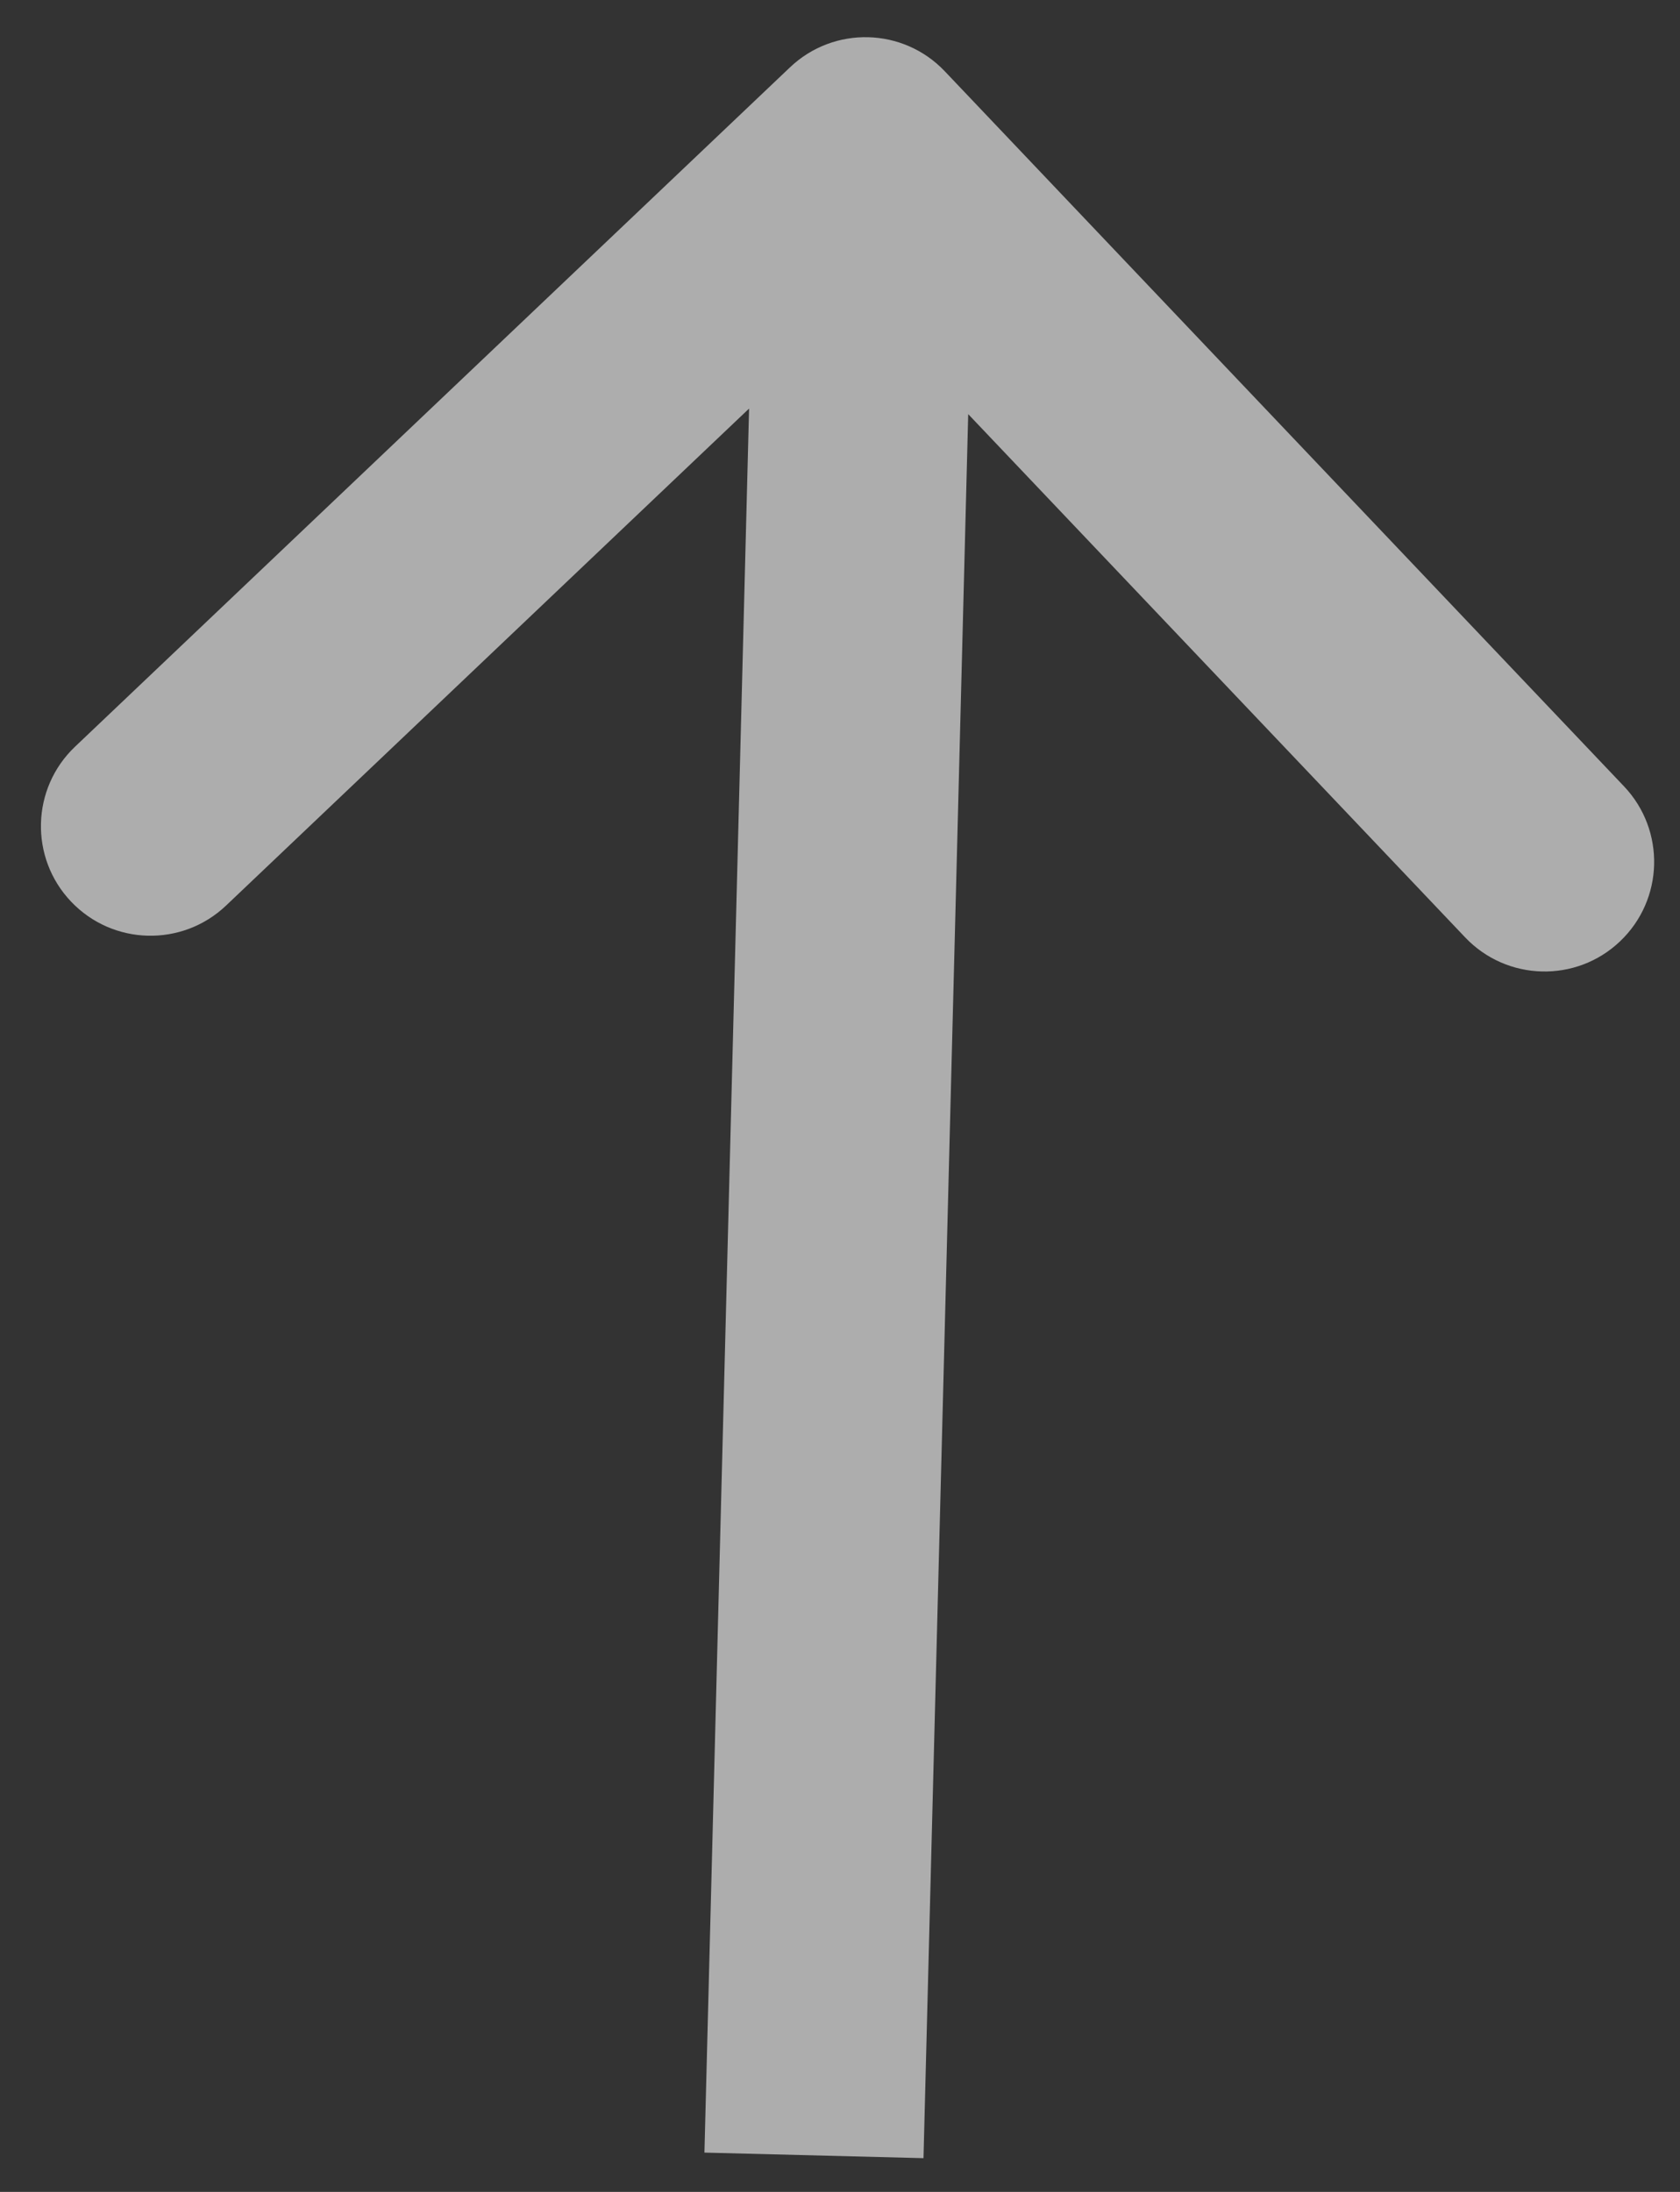 <svg width="23" height="30" viewBox="0 0 23 30" fill="none" xmlns="http://www.w3.org/2000/svg">
<rect x="0" y="0" width="23" height="30" fill="#333333" stroke="none"/>
<path d="M12.935 0.976C12.365 0.375 11.415 0.351 10.815 0.922L1.027 10.22C0.427 10.79 0.402 11.74 0.973 12.34C1.544 12.941 2.493 12.965 3.094 12.395L11.794 4.13L20.059 12.83C20.629 13.43 21.579 13.455 22.179 12.884C22.78 12.313 22.804 11.364 22.234 10.763L12.935 0.976ZM12.643 29.538L13.348 2.047L10.348 1.971L9.644 29.462L12.643 29.538Z" fill="white" fill-opacity="0.6"/>
</svg>
